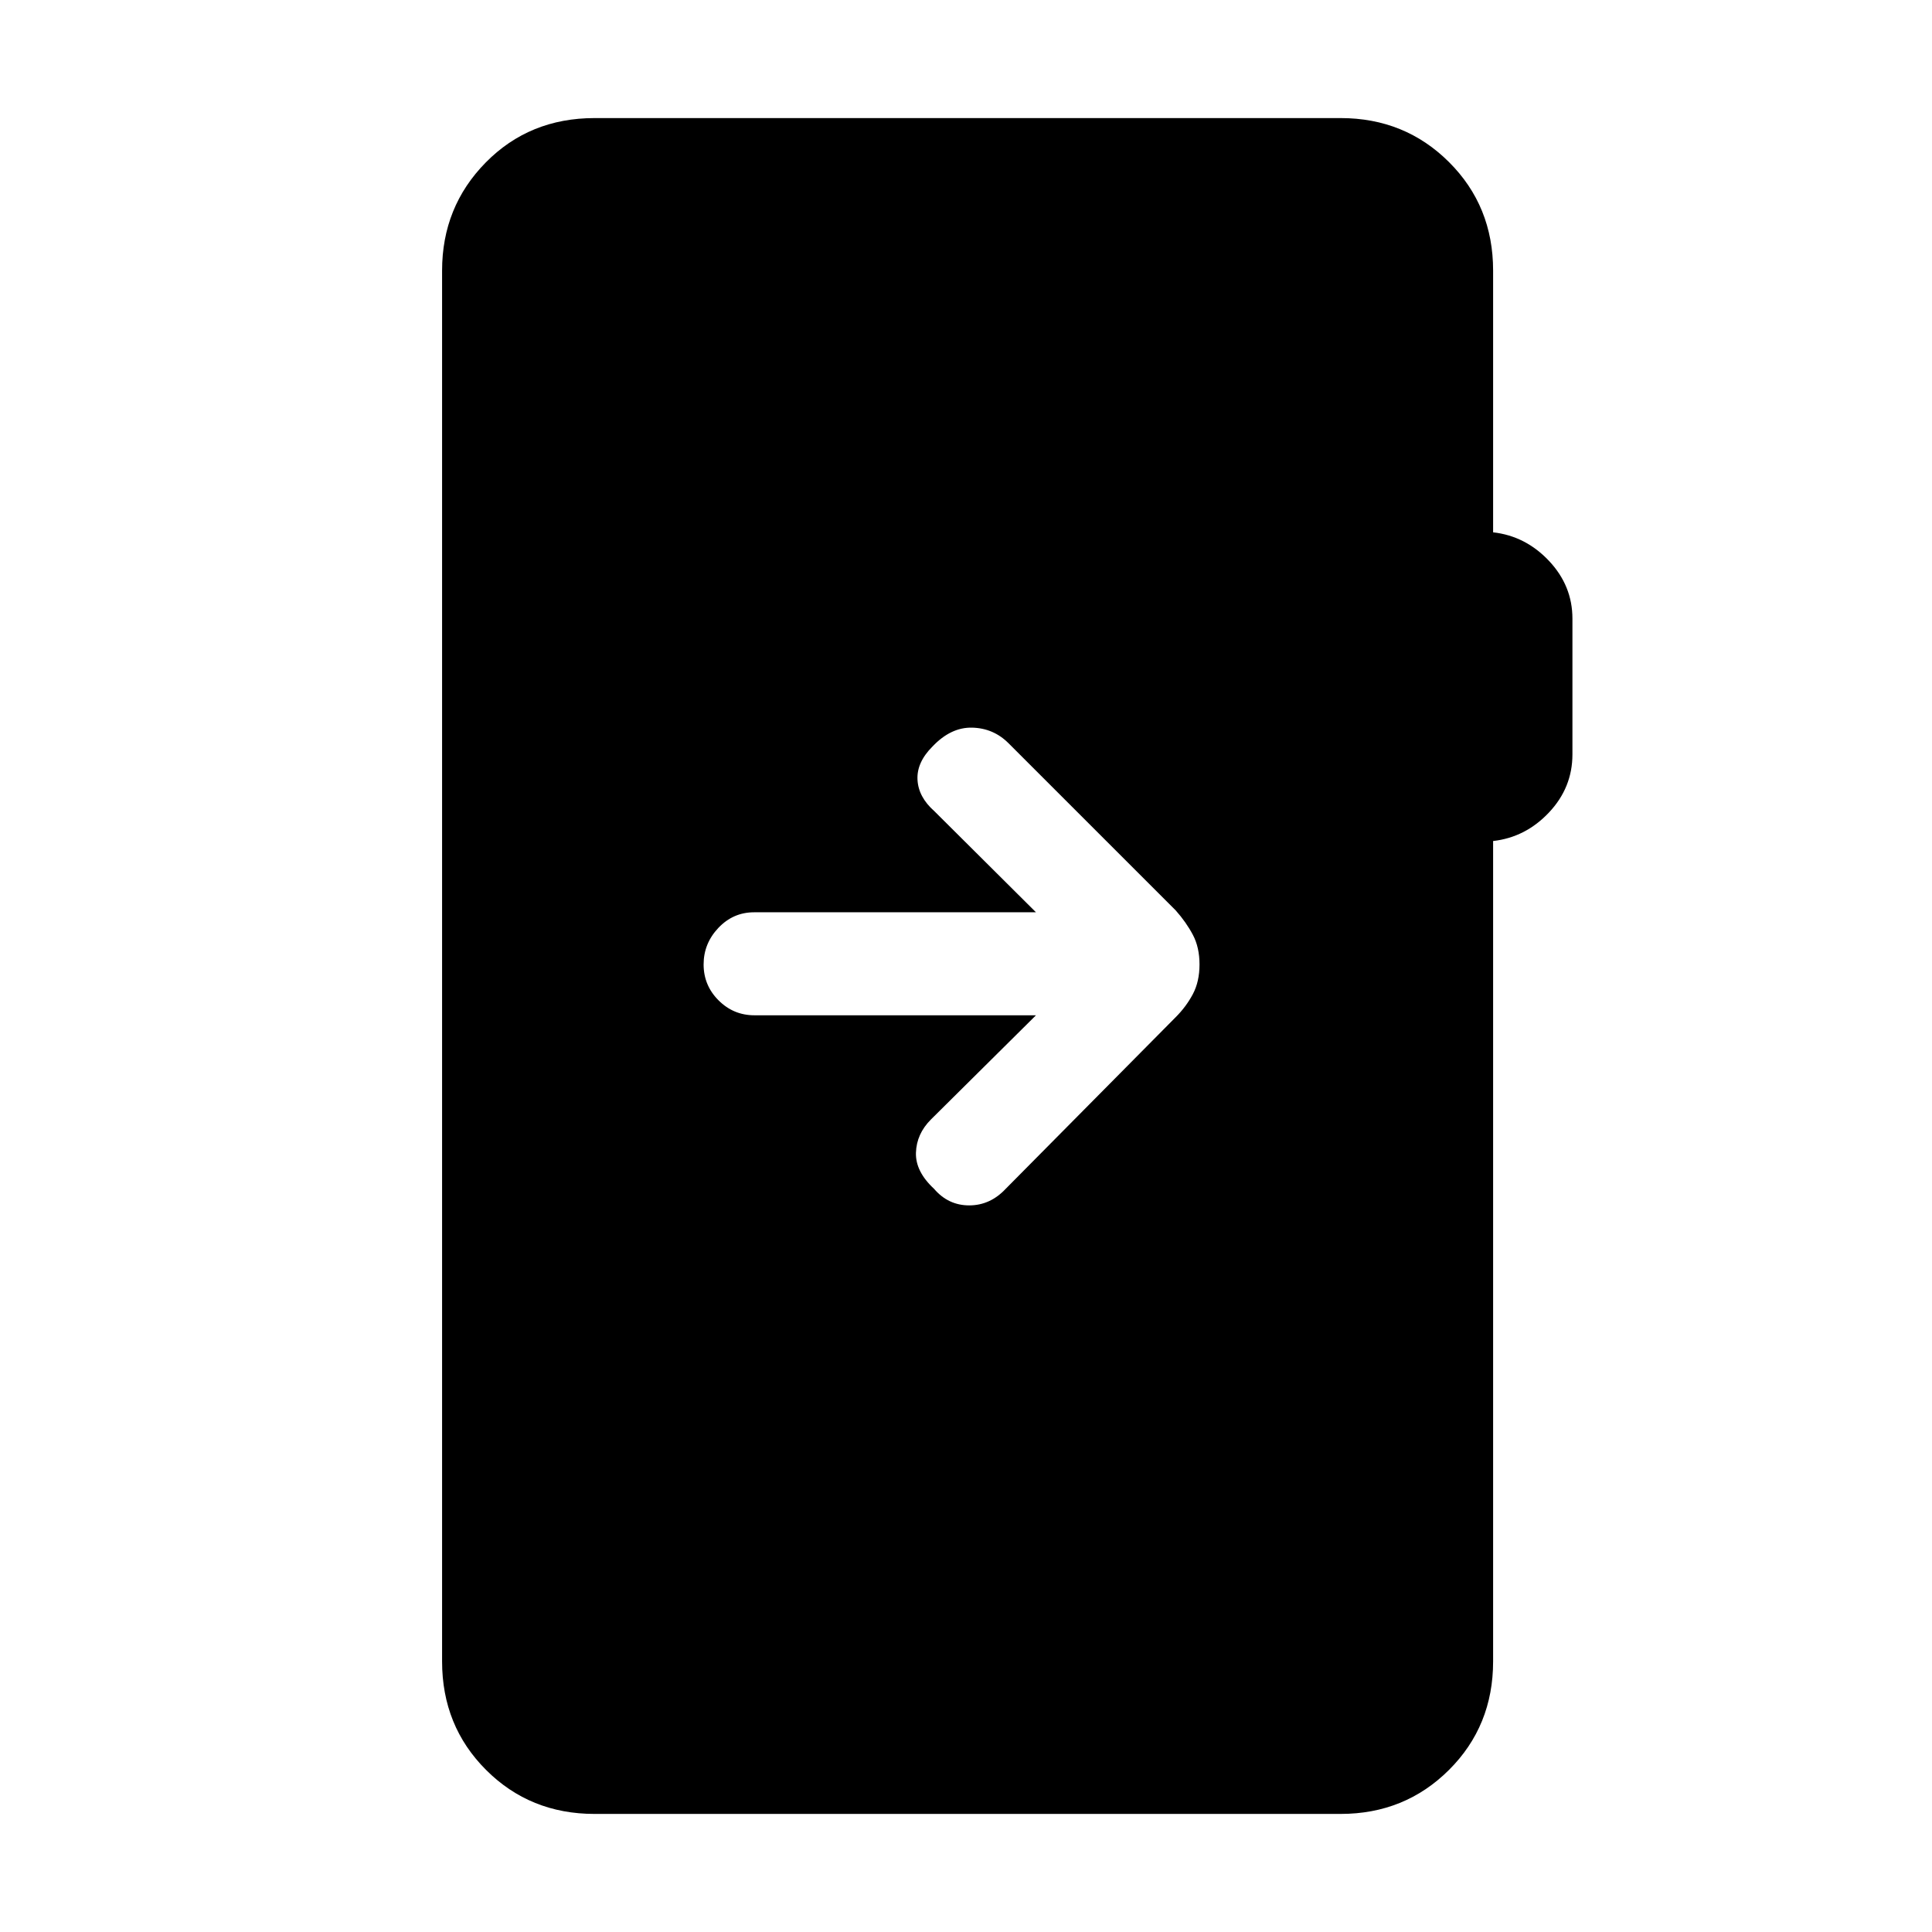 <svg xmlns="http://www.w3.org/2000/svg" height="40" viewBox="0 -960 960 960" width="40"><path d="M295.46-58.67q-32.08 0-53.93-21.86-21.86-21.85-21.86-53.93v-691.08q0-31.69 21.71-53.74 21.72-22.05 54.08-22.05h370.67q31.92 0 53.86 21.86 21.93 21.85 21.93 53.93v130.05q16.11 1.82 27.76 14.18 11.65 12.36 11.65 28.69v67.49q0 16.49-11.65 28.85-11.65 12.36-27.76 14.18v407.64q0 32.08-21.93 53.93-21.94 21.86-53.86 21.86H295.46Zm219.31-396.84-52.21 51.79q-7.12 7.13-7.43 16.46-.31 9.34 9 17.98 7.05 8.23 17.46 8.23t18.13-8.23l84.49-85.31q5.23-5.23 8.52-11.46 3.3-6.23 3.3-14.72t-3.3-14.72q-3.29-6.23-8.52-12.13l-83.11-83.1q-7.46-7.46-18.05-7.72-10.59-.25-19.72 9.39-7.89 7.9-7.43 16.51.46 8.62 8.36 15.59l50.51 50.26H374.72q-10.41 0-17.76 7.75-7.34 7.76-7.34 18.17 0 10.41 7.42 17.83 7.42 7.43 17.83 7.43h139.9Z"/></svg>
